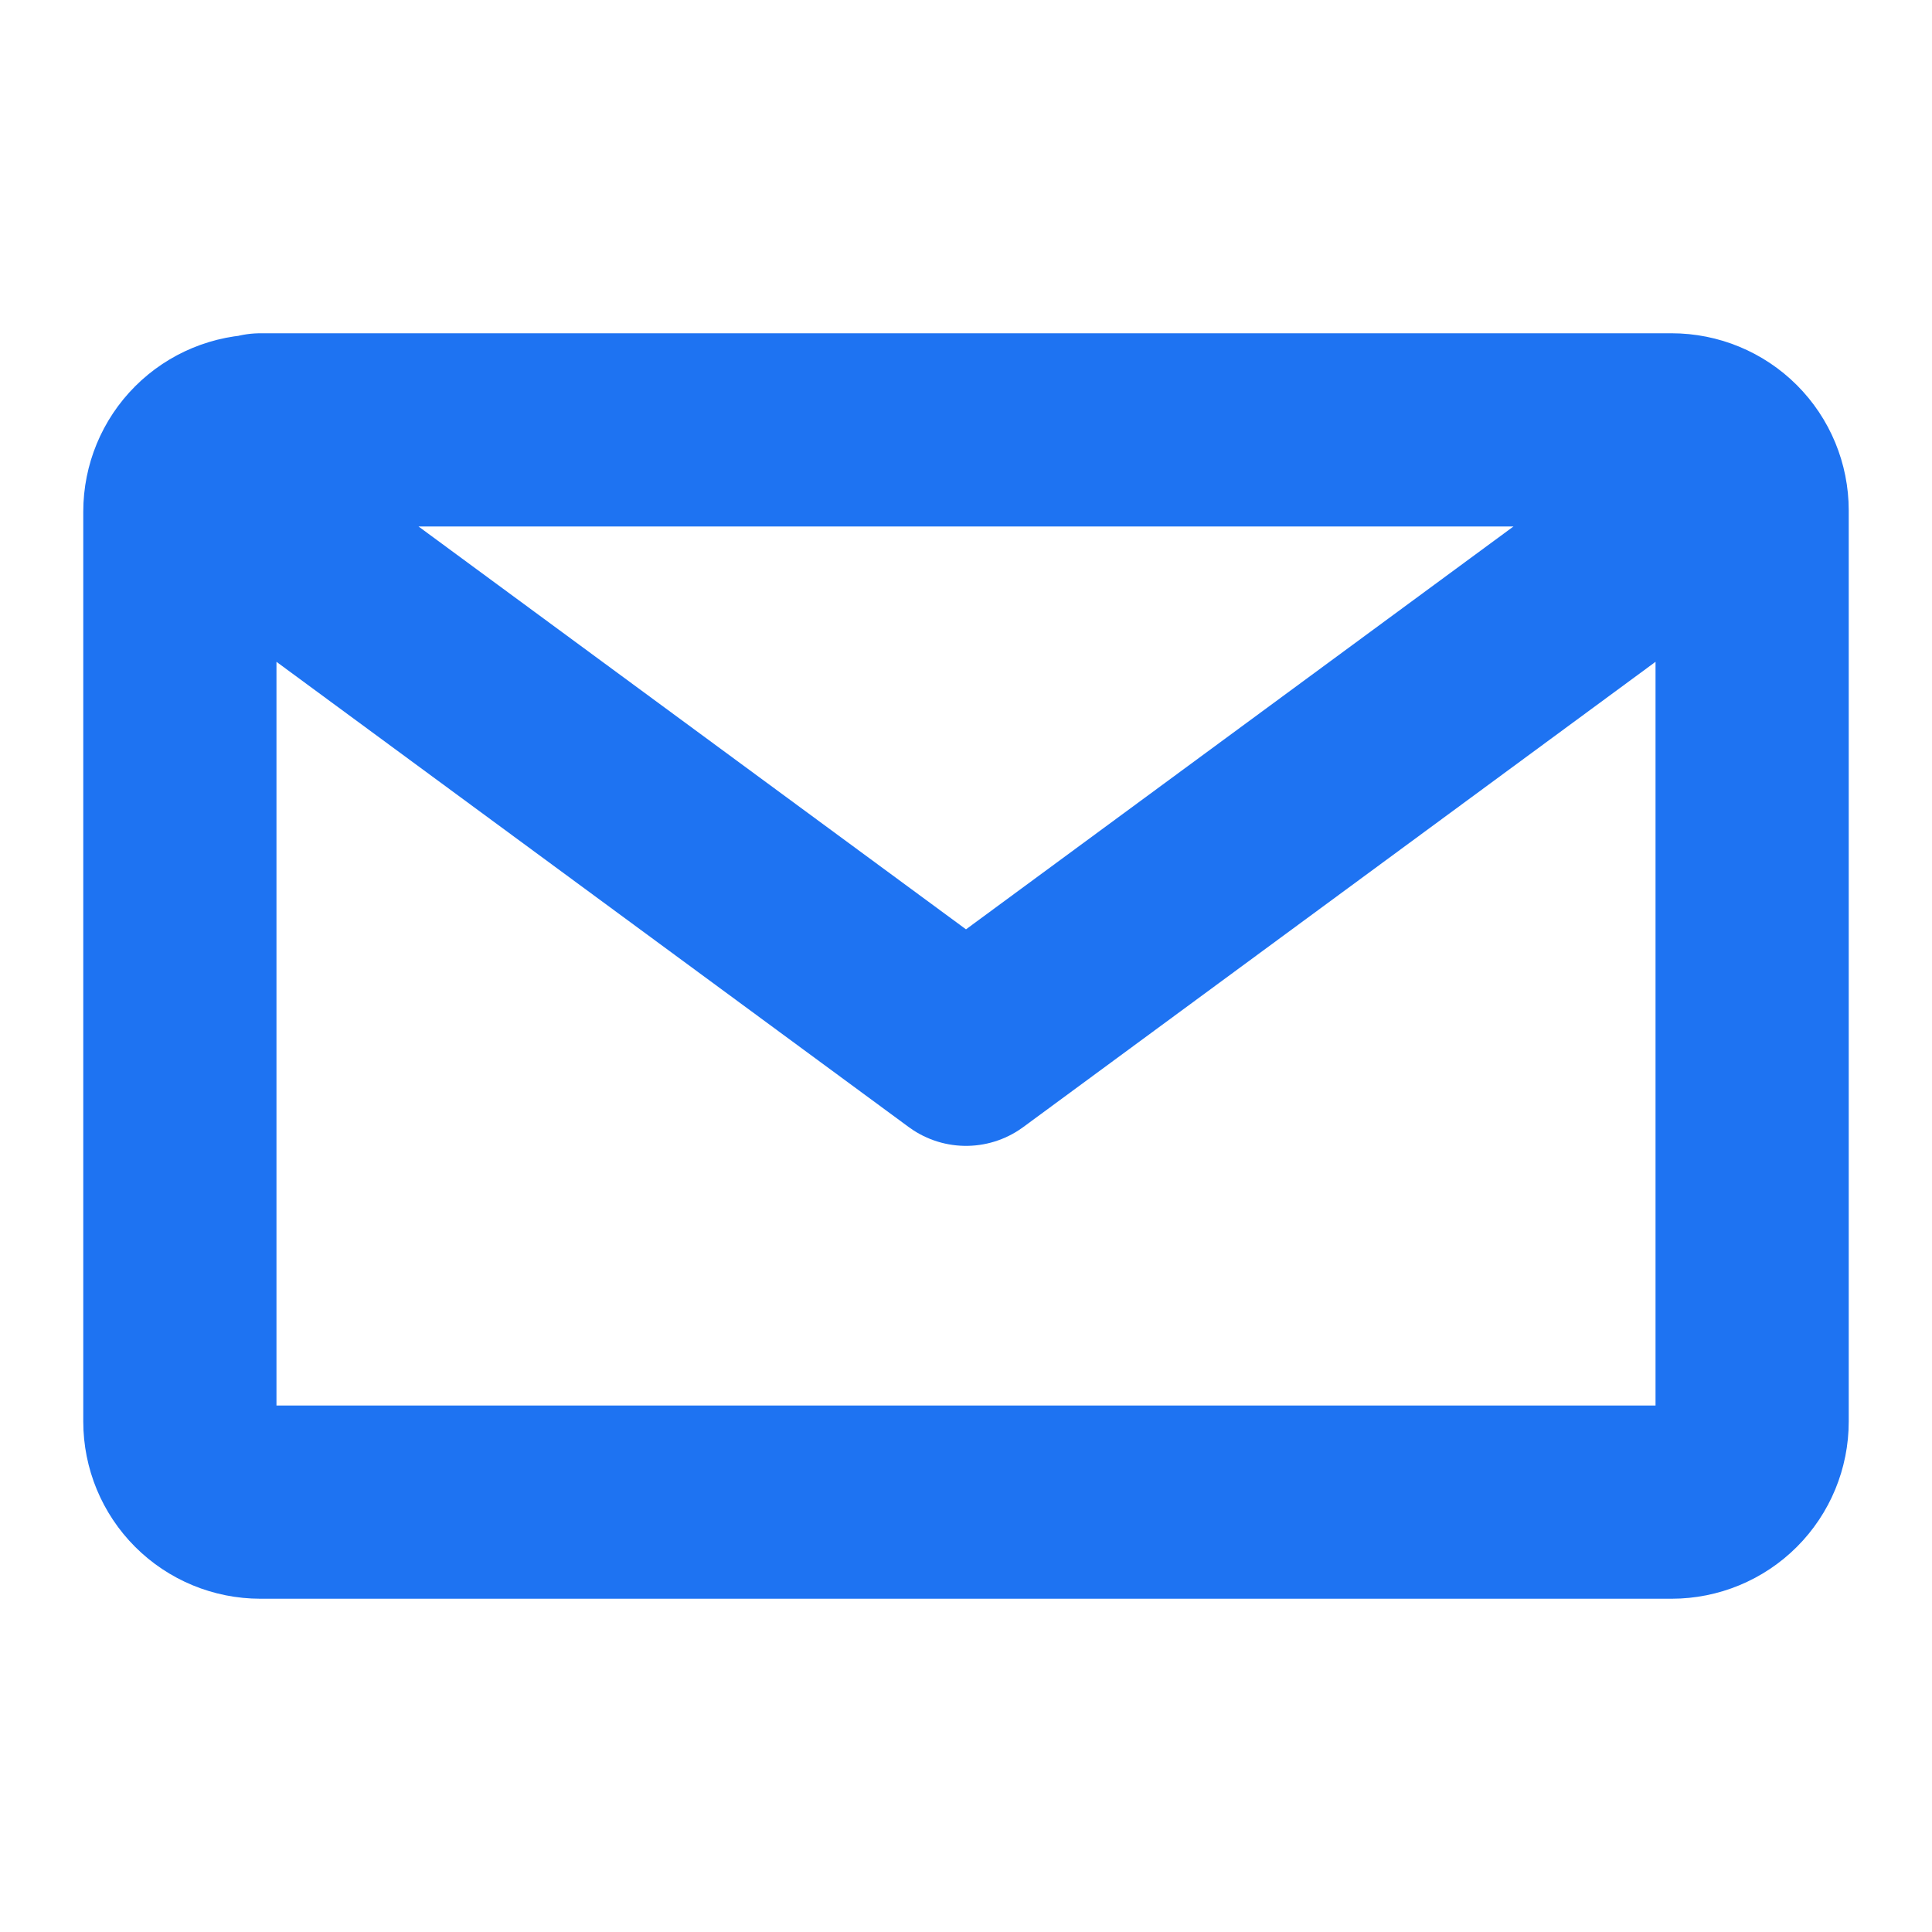 <svg width="10" height="10" viewBox="0 0 10 10" fill="none" xmlns="http://www.w3.org/2000/svg">
<path d="M8.267 3.027L5 5.431L1.733 3.027M1.348 2.231C1.237 2.231 1.131 2.275 1.053 2.353C0.975 2.431 0.931 2.537 0.931 2.648V7.358C0.931 7.469 0.975 7.575 1.053 7.653C1.131 7.731 1.237 7.775 1.348 7.775H8.652C8.763 7.775 8.869 7.731 8.947 7.653C9.025 7.575 9.069 7.469 9.069 7.358V2.642C9.069 2.531 9.025 2.425 8.947 2.347C8.869 2.269 8.763 2.225 8.652 2.225H1.348V2.231Z" stroke="#1e73f2" stroke-linecap="round" stroke-linejoin="round"/>
</svg>
